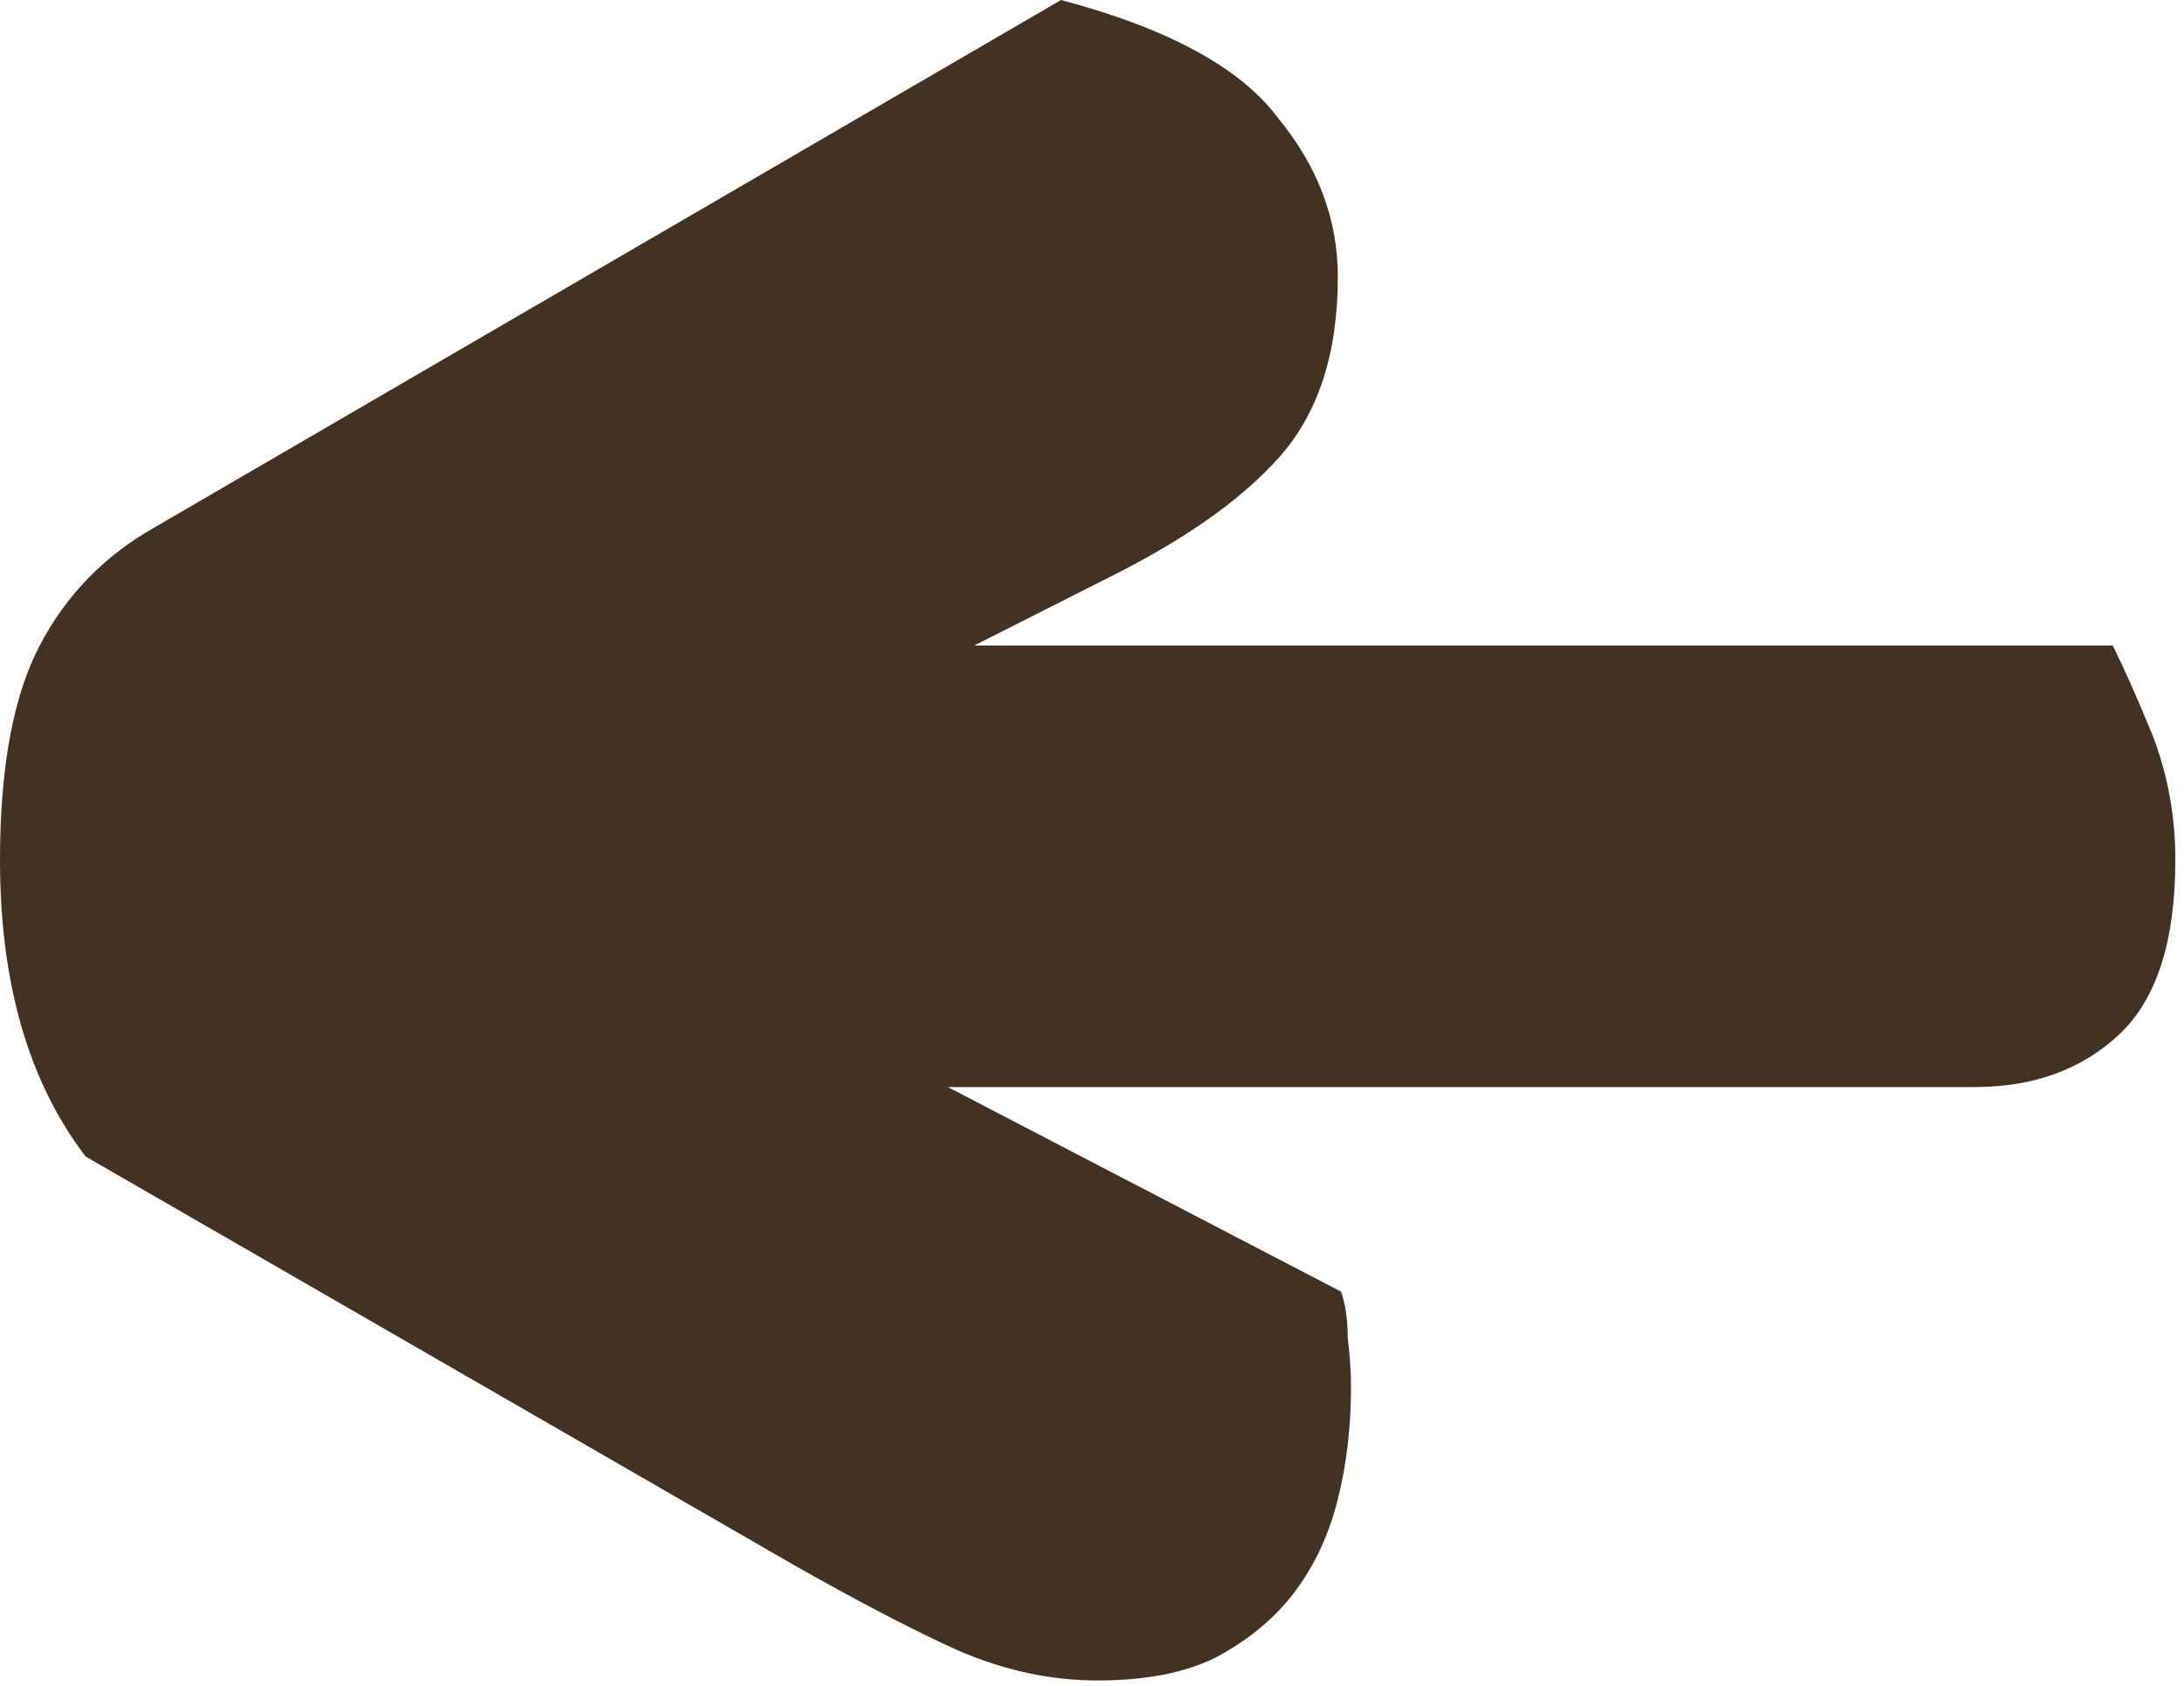 <svg width="57" height="44" viewBox="0 0 57 44" fill="none" xmlns="http://www.w3.org/2000/svg">
<path fill-rule="evenodd" clip-rule="evenodd" d="M35.174 34.916C35.174 34.457 35.117 34.056 35.002 33.712L24.739 28.372H51.528C53.076 28.372 54.337 27.913 55.312 26.996C56.287 26.079 56.774 24.559 56.774 22.438C56.774 21.291 56.573 20.202 56.172 19.17C55.771 18.195 55.427 17.421 55.14 16.848H25.426L28.982 15.05C30.931 14.075 32.393 13.043 33.368 11.954C34.4 10.807 34.916 9.231 34.916 7.224C34.916 5.733 34.4 4.357 33.368 3.096C32.393 1.777 30.501 0.745 27.692 0L4.042 13.76C2.723 14.505 1.72 15.537 1.032 16.856C0.344 18.175 0 20.038 0 22.446C0 25.657 0.745 28.237 2.236 30.186L20.726 40.85C22.446 41.825 23.879 42.57 25.026 43.086C26.23 43.602 27.434 43.86 28.638 43.86C29.899 43.86 30.931 43.659 31.734 43.258C32.594 42.799 33.282 42.226 33.798 41.538C34.314 40.85 34.687 40.047 34.916 39.13C35.145 38.213 35.26 37.238 35.26 36.206C35.26 35.805 35.231 35.375 35.174 34.916Z" fill="#433222"/>
</svg>
